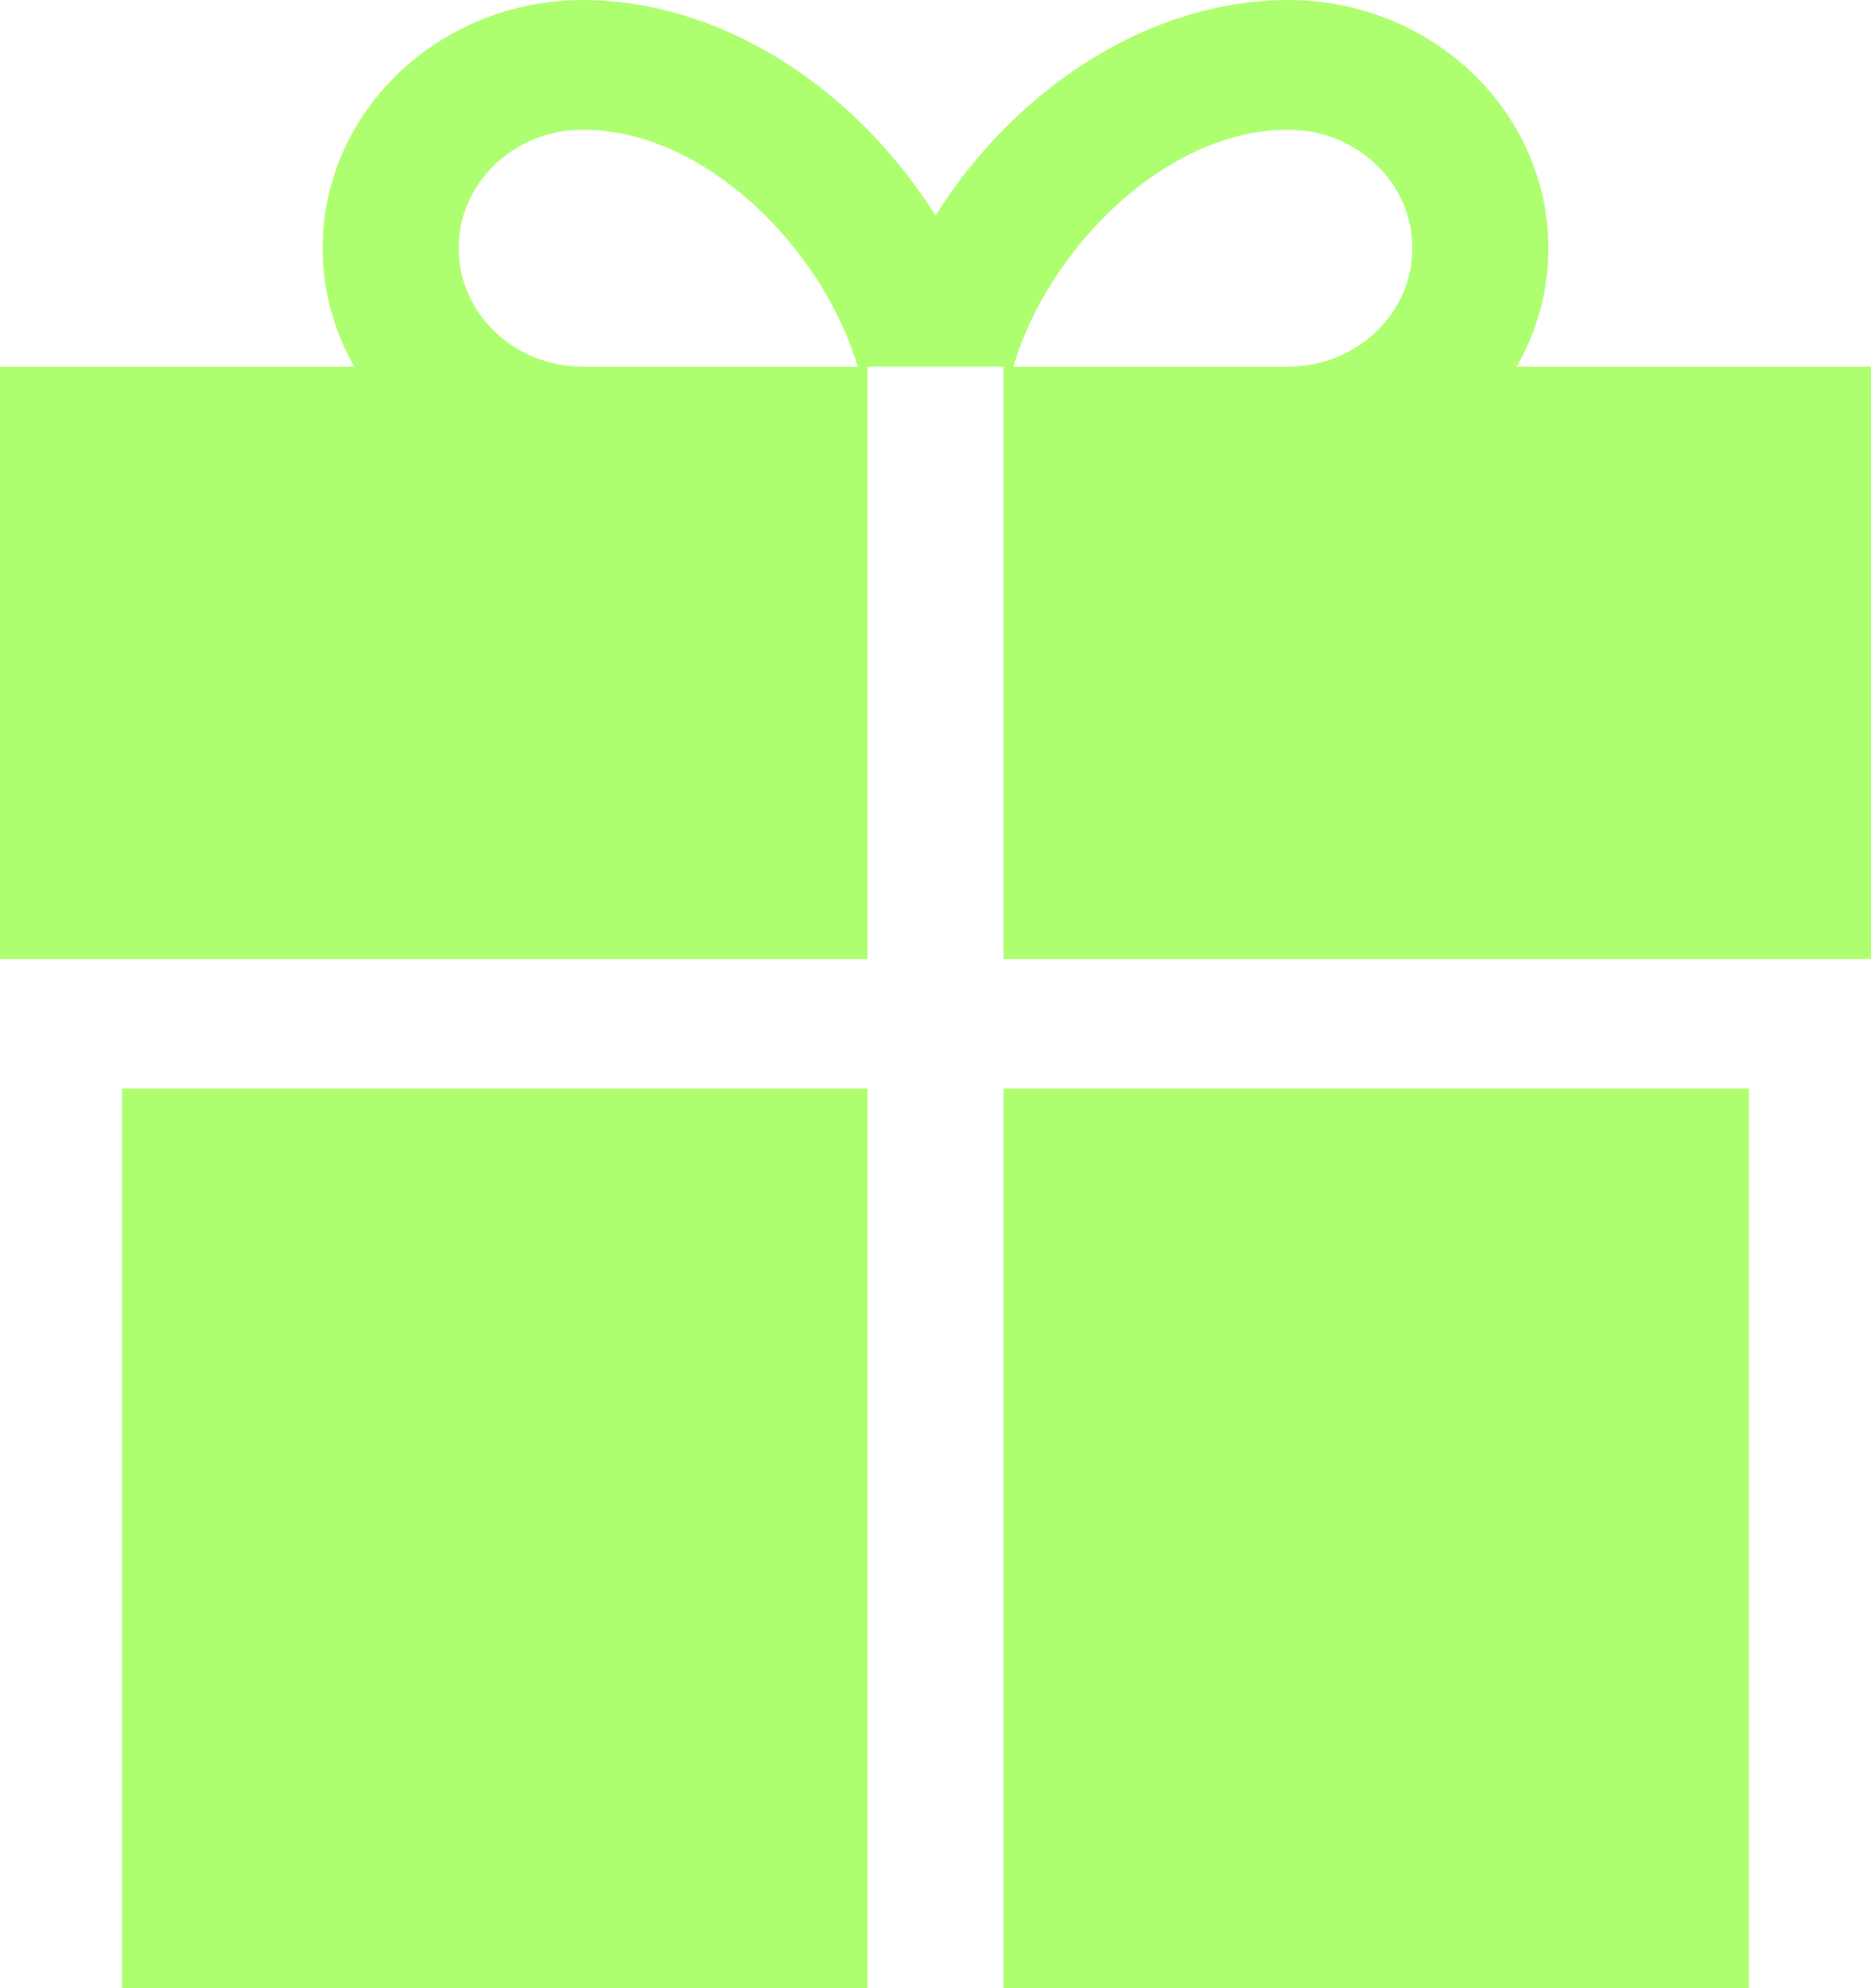 <svg width="16" height="17" viewBox="0 0 16 17" fill="none" xmlns="http://www.w3.org/2000/svg">
<path d="M1.044 9.308H7.419V17H1.044V9.308Z" fill="#97FF46" fill-opacity="0.77"/>
<path d="M8.581 9.308H14.956V17H8.581V9.308Z" fill="#97FF46" fill-opacity="0.77"/>
<path d="M3.03 3.135C2.858 2.834 2.759 2.489 2.759 2.122C2.759 0.952 3.758 0 4.984 0C5.892 0 6.82 0.447 7.532 1.227C7.708 1.42 7.864 1.627 8 1.843C8.136 1.627 8.292 1.42 8.468 1.227C9.18 0.447 10.108 0 11.016 0C12.242 0 13.241 0.952 13.241 2.122C13.241 2.489 13.143 2.834 12.97 3.135H16V8.2H8.581V3.135H7.419V8.2H0V3.135H3.03ZM11.016 3.135C11.601 3.135 12.078 2.681 12.078 2.122C12.078 1.563 11.601 1.109 11.016 1.109C9.961 1.109 8.958 2.138 8.666 3.135H11.016V3.135ZM4.984 3.135H7.334C7.042 2.138 6.039 1.109 4.984 1.109C4.399 1.109 3.922 1.563 3.922 2.122C3.922 2.681 4.399 3.135 4.984 3.135Z" fill="#97FF46" fill-opacity="0.77"/>
</svg>
